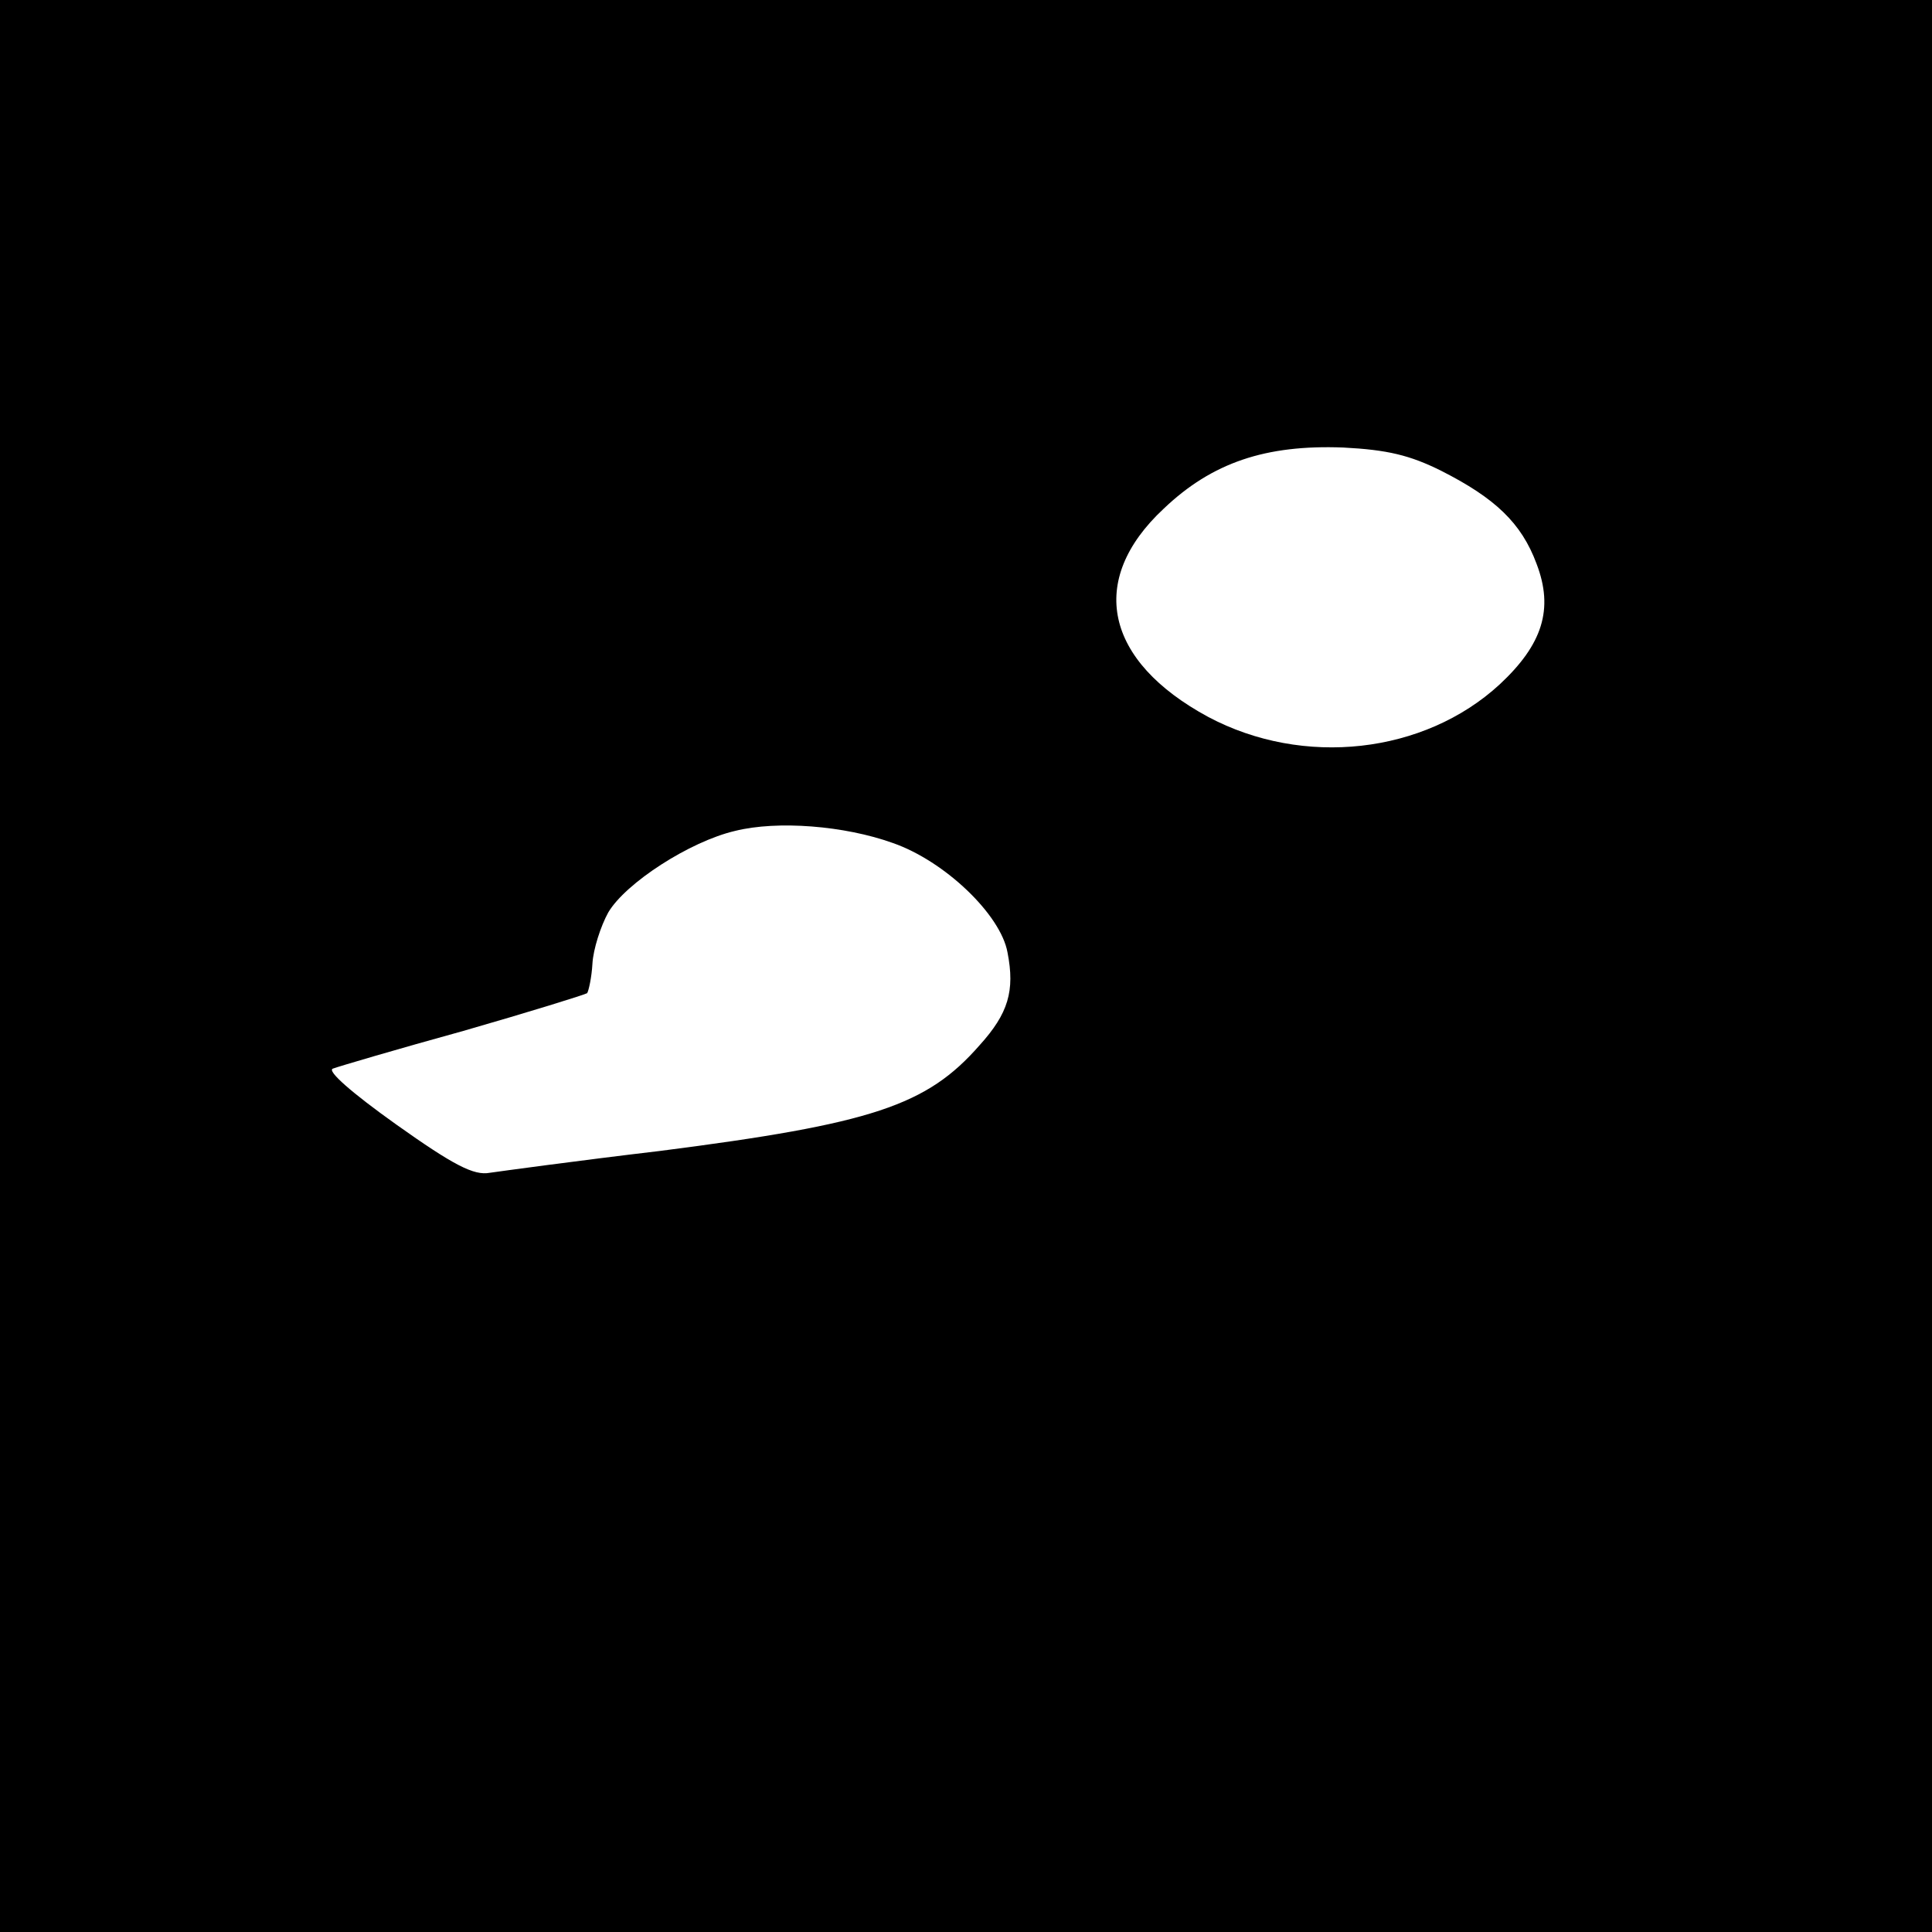 <?xml version="1.0" standalone="no"?>
<!DOCTYPE svg PUBLIC "-//W3C//DTD SVG 20010904//EN"
 "http://www.w3.org/TR/2001/REC-SVG-20010904/DTD/svg10.dtd">
<svg version="1.0" xmlns="http://www.w3.org/2000/svg"
 width="256pt" height="256pt" viewBox="0 0 256 256"
 preserveAspectRatio="xMidYMid meet">
<g transform="translate(0,256) scale(0.1,-0.1)"
fill="#000000" stroke="none">
<path d="M0 1280 l0 -1280 1280 0 1280 0 0 1280 0 1280 -1280 0 -1280 0 0
-1280z m1910 656 c71 -36 106 -69 126 -123 23 -60 8 -107 -49 -160 -100 -92
-260 -110 -386 -43 -137 74 -161 181 -59 276 64 61 135 85 238 81 58 -3 88
-10 130 -31z m-727 -493 c69 -24 143 -95 152 -145 10 -51 1 -81 -37 -123 -70
-80 -142 -104 -423 -140 -110 -13 -212 -27 -226 -29 -21 -4 -48 10 -124 64
-59 42 -92 71 -84 74 8 3 86 26 173 50 87 25 161 48 164 50 2 3 6 21 7 39 1
19 11 50 21 68 23 39 108 94 168 108 56 14 145 7 209 -16z"/>
</g>
</svg>
